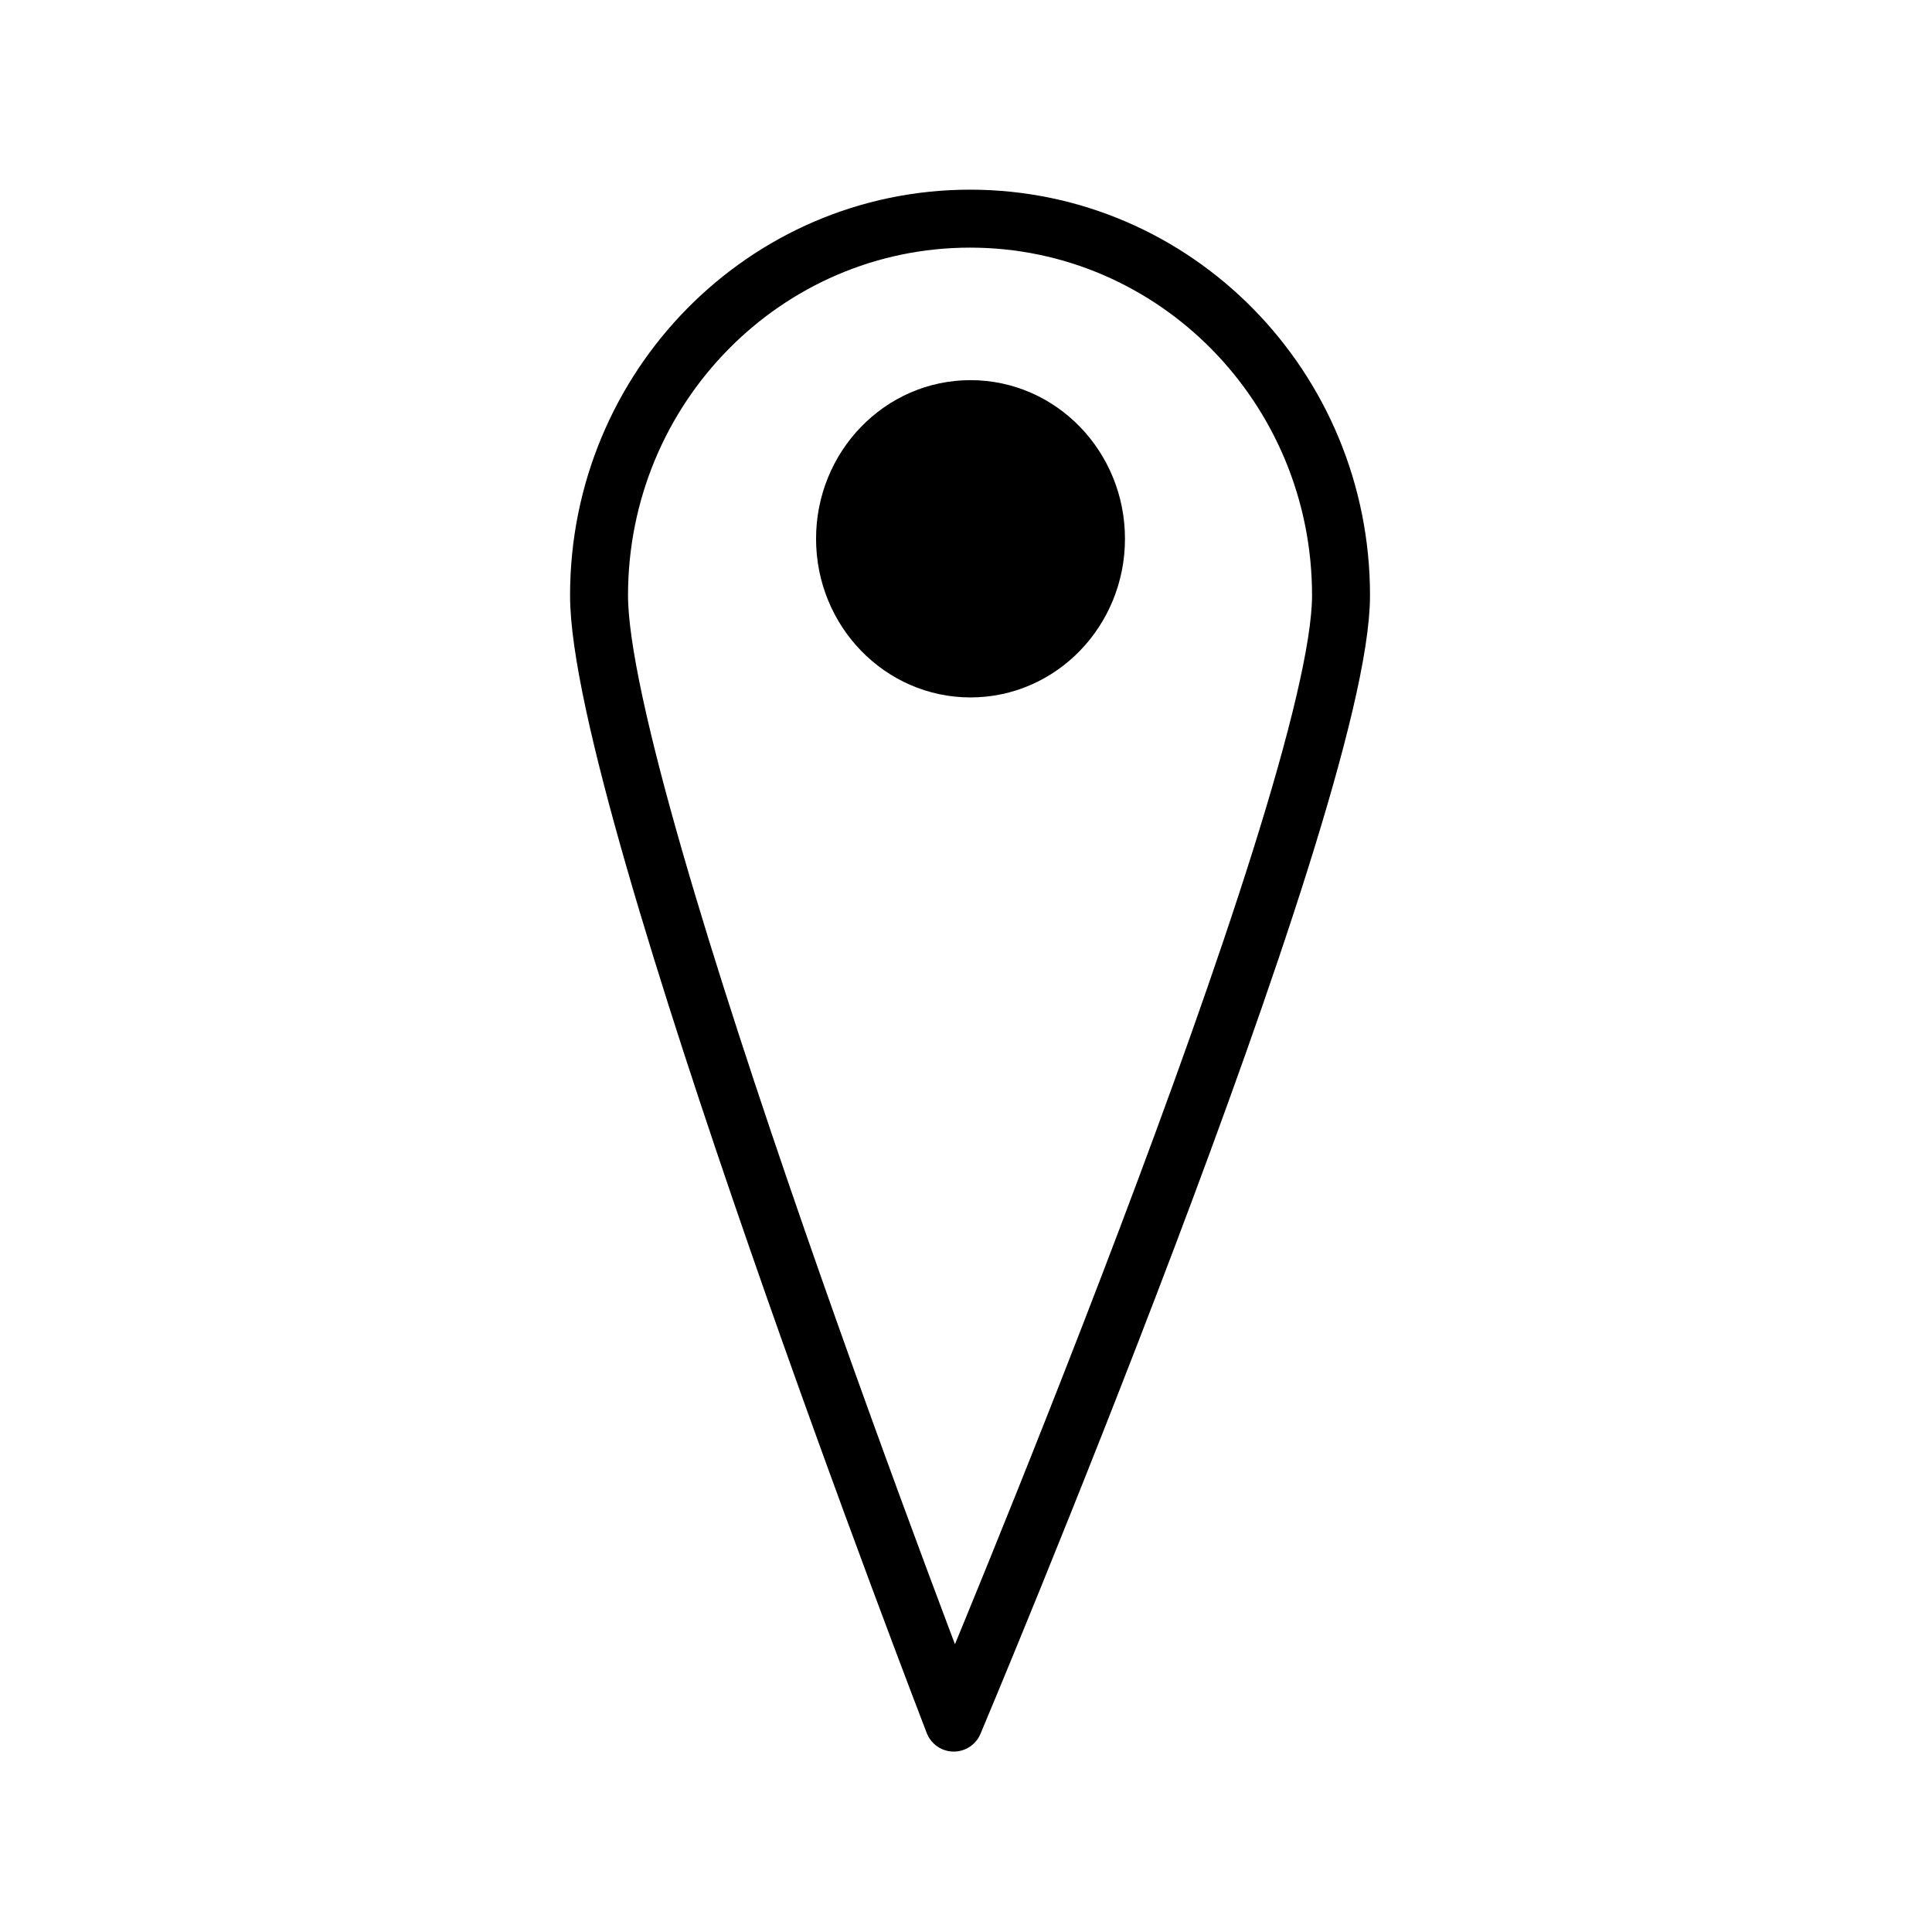 <?xml version="1.0" encoding="UTF-8" standalone="no"?>
<svg
   xmlns:dc="http://purl.org/dc/elements/1.1/"
   xmlns:cc="http://creativecommons.org/ns#"
   xmlns:rdf="http://www.w3.org/1999/02/22-rdf-syntax-ns#"
   xmlns:svg="http://www.w3.org/2000/svg"
   xmlns="http://www.w3.org/2000/svg"
   xmlns:sodipodi="http://sodipodi.sourceforge.net/DTD/sodipodi-0.dtd"
   xmlns:inkscape="http://www.inkscape.org/namespaces/inkscape"
   sodipodi:docname="location.svg"
   inkscape:version="1.0 (6e3e5246a0, 2020-05-07)"
   id="svg8"
   version="1.1"
   viewBox="0 0 400 400"
   height="400mm"
   width="400mm">
  <defs
     id="defs2">
    <inkscape:path-effect
       lpeversion="1"
       is_visible="true"
       id="path-effect860"
       effect="spiro" />
    <inkscape:path-effect
       effect="spiro"
       id="path-effect841"
       is_visible="true"
       lpeversion="1" />
    <inkscape:path-effect
       lpeversion="1"
       is_visible="true"
       id="path-effect899"
       effect="spiro" />
    <inkscape:path-effect
       effect="spiro"
       id="path-effect877"
       is_visible="true"
       lpeversion="1" />
    <inkscape:path-effect
       effect="spiro"
       id="path-effect858"
       is_visible="true"
       lpeversion="1" />
    <inkscape:path-effect
       lpeversion="1"
       is_visible="true"
       id="path-effect839"
       effect="spiro" />
  </defs>
  <sodipodi:namedview
     inkscape:window-maximized="1"
     inkscape:window-y="27"
     inkscape:window-x="0"
     inkscape:window-height="1016"
     inkscape:window-width="1920"
     showgrid="false"
     inkscape:document-rotation="0"
     inkscape:current-layer="layer1"
     inkscape:document-units="mm"
     inkscape:cy="560"
     inkscape:cx="400"
     inkscape:zoom="0.24748737"
     inkscape:pageshadow="2"
     inkscape:pageopacity="0.0"
     borderopacity="1.0"
     bordercolor="#666666"
     pagecolor="#ffffff"
     id="base" />
  <g
     id="layer1"
     inkscape:groupmode="layer"
     inkscape:label="Layer 1">
    <path
       sodipodi:nodetypes="scsss"
       d="m 277.645,123.271 c 0,43.08 -80.177,233.375 -80.177,233.375 0,0 -73.443,-190.295 -73.443,-233.375 0,-43.08 34.389,-78.003 76.81,-78.003 42.421,3e-6 76.81,34.923 76.81,78.003 z"
       style="fill:none;stroke:#000000;stroke-width:12;stroke-linecap:round;stroke-linejoin:round;paint-order:stroke markers fill;stop-color:#000000"
       id="path840" />
    <ellipse
       ry="26.845"
       rx="25.979"
       cy="111.55"
       cx="200.935"
       id="path845"
       style="fill:#000000;stroke:#000000;stroke-width:12;stroke-linecap:round;stroke-linejoin:round;paint-order:stroke markers fill;stop-color:#000000" />
  </g>
</svg>
